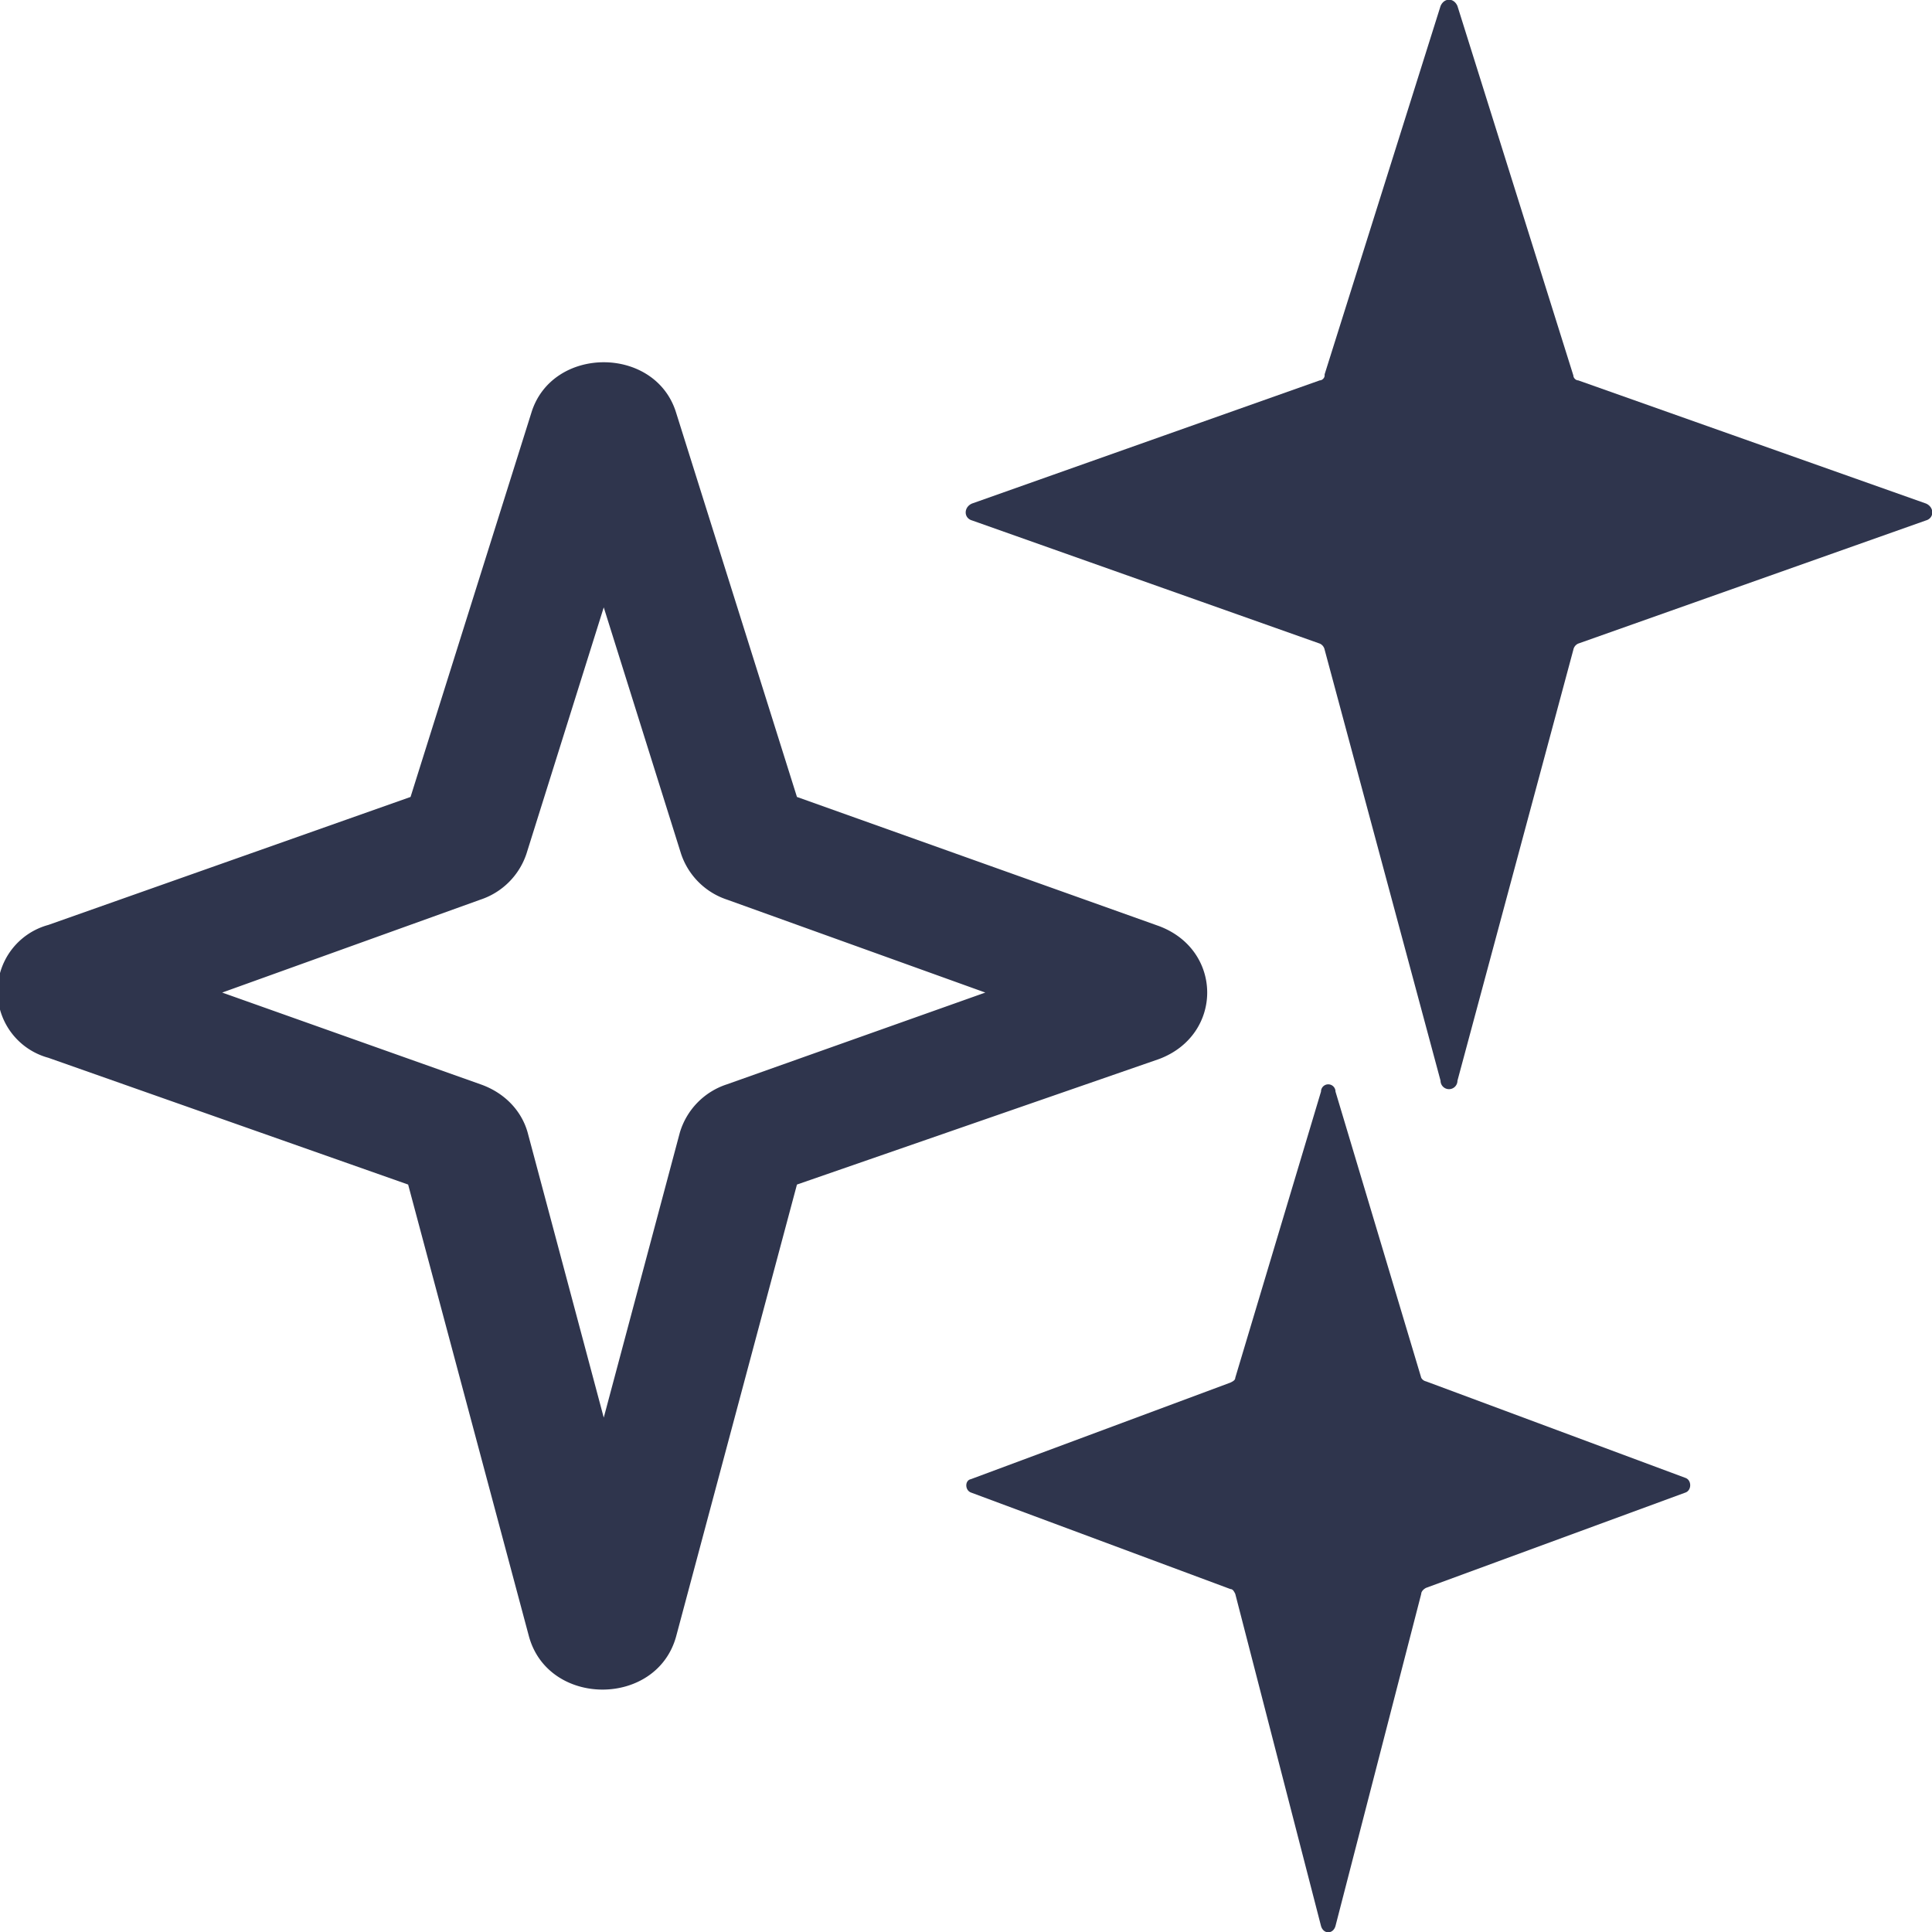 <svg width="16" height="16" fill="none" xmlns="http://www.w3.org/2000/svg"><g clip-path="url(#a)" fill="#2F354D"><path d="m10.97 3.1.96-3.05c.03-.07.11-.07.14 0l.96 3.06c0 .02.02.04.04.04l2.88 1.02c.07.03.07.12 0 .14l-2.88 1.02a.07.07 0 0 0-.04.05l-.96 3.57a.07.07 0 0 1-.14 0l-.96-3.57a.07.07 0 0 0-.04-.05L8.05 4.31c-.07-.02-.07-.11 0-.14l2.88-1.02c.02 0 .04-.02.04-.04Z"/><path fill-rule="evenodd" clip-rule="evenodd" d="M4.4 3.42c.17-.56 1.03-.56 1.2 0l1 3.18 3 1.07c.53.2.53.9 0 1.1l-3 1.04-1 3.74c-.16.59-1.06.59-1.22 0l-1-3.74L.4 8.76a.57.57 0 0 1 0-1.1l3-1.06 1-3.18ZM5 5.03l-.64 2.04a.6.6 0 0 1-.38.38l-2.14.77 2.14.76c.2.07.34.22.39.4L5 11.74l.63-2.36a.6.6 0 0 1 .39-.4l2.14-.76-2.14-.77a.6.6 0 0 1-.38-.38L5 5.03Z"/><path d="m10.94 9.04-.71 2.37c0 .02-.02.03-.04.04l-2.15.8c-.05.01-.05.09 0 .11l2.15.8c.02 0 .03.02.04.04l.71 2.75c.02.07.1.07.12 0l.71-2.75c0-.02.02-.04.04-.05l2.15-.79c.05-.02.05-.1 0-.12l-2.15-.8a.06.06 0 0 1-.04-.03l-.71-2.37a.06.06 0 0 0-.12 0Z"/></g><defs><clipPath id="a"><path fill="#fff" d="M0 0h16v16H0z"/></clipPath></defs></svg>
